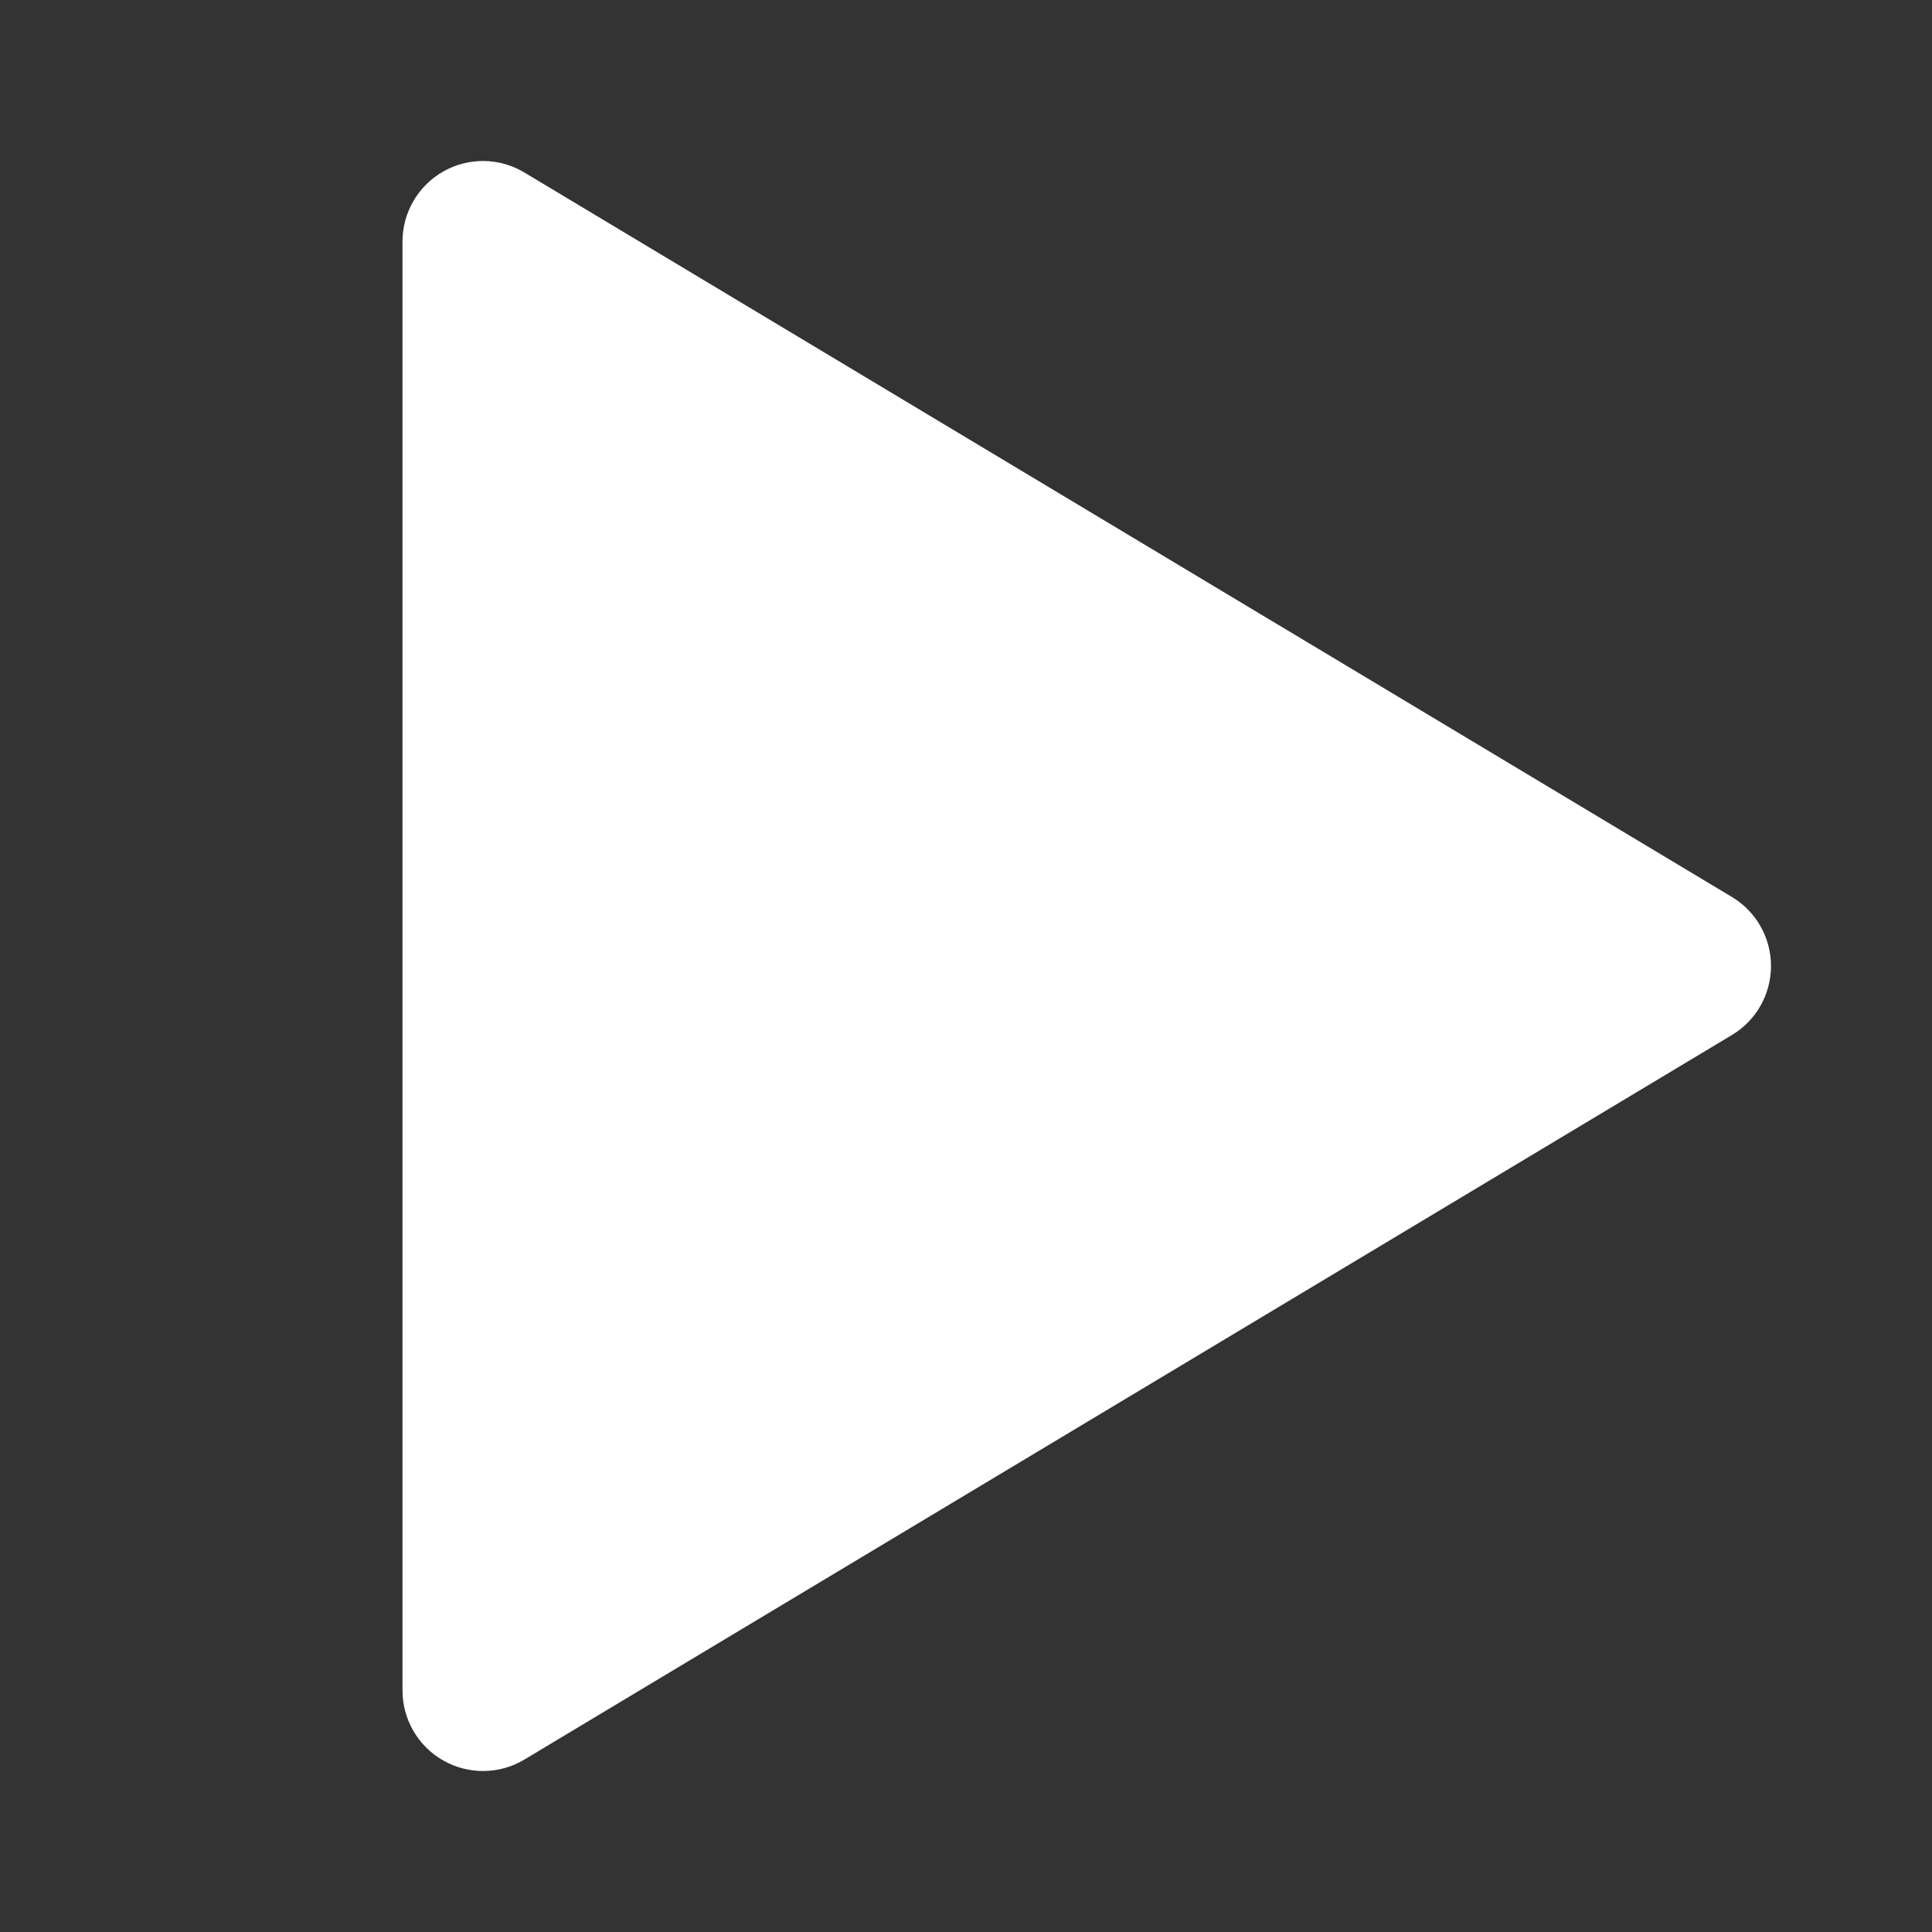 <svg width="24" height="24" viewBox="0 0 24 24" fill="none" xmlns="http://www.w3.org/2000/svg">
<rect x="0" y="0" width="24" height="24" fill="#333333" stroke="none"/>
<path d="M6.514 2.143C6.206 1.957 5.821 1.952 5.507 2.13C5.194 2.307 5 2.64 5 3V21C5 21.36 5.194 21.693 5.507 21.87C5.821 22.048 6.206 22.043 6.514 21.858L21.515 12.857C21.816 12.677 22 12.351 22 12C22 11.649 21.816 11.323 21.515 11.143L6.514 2.143Z" fill="white"/>
</svg>
